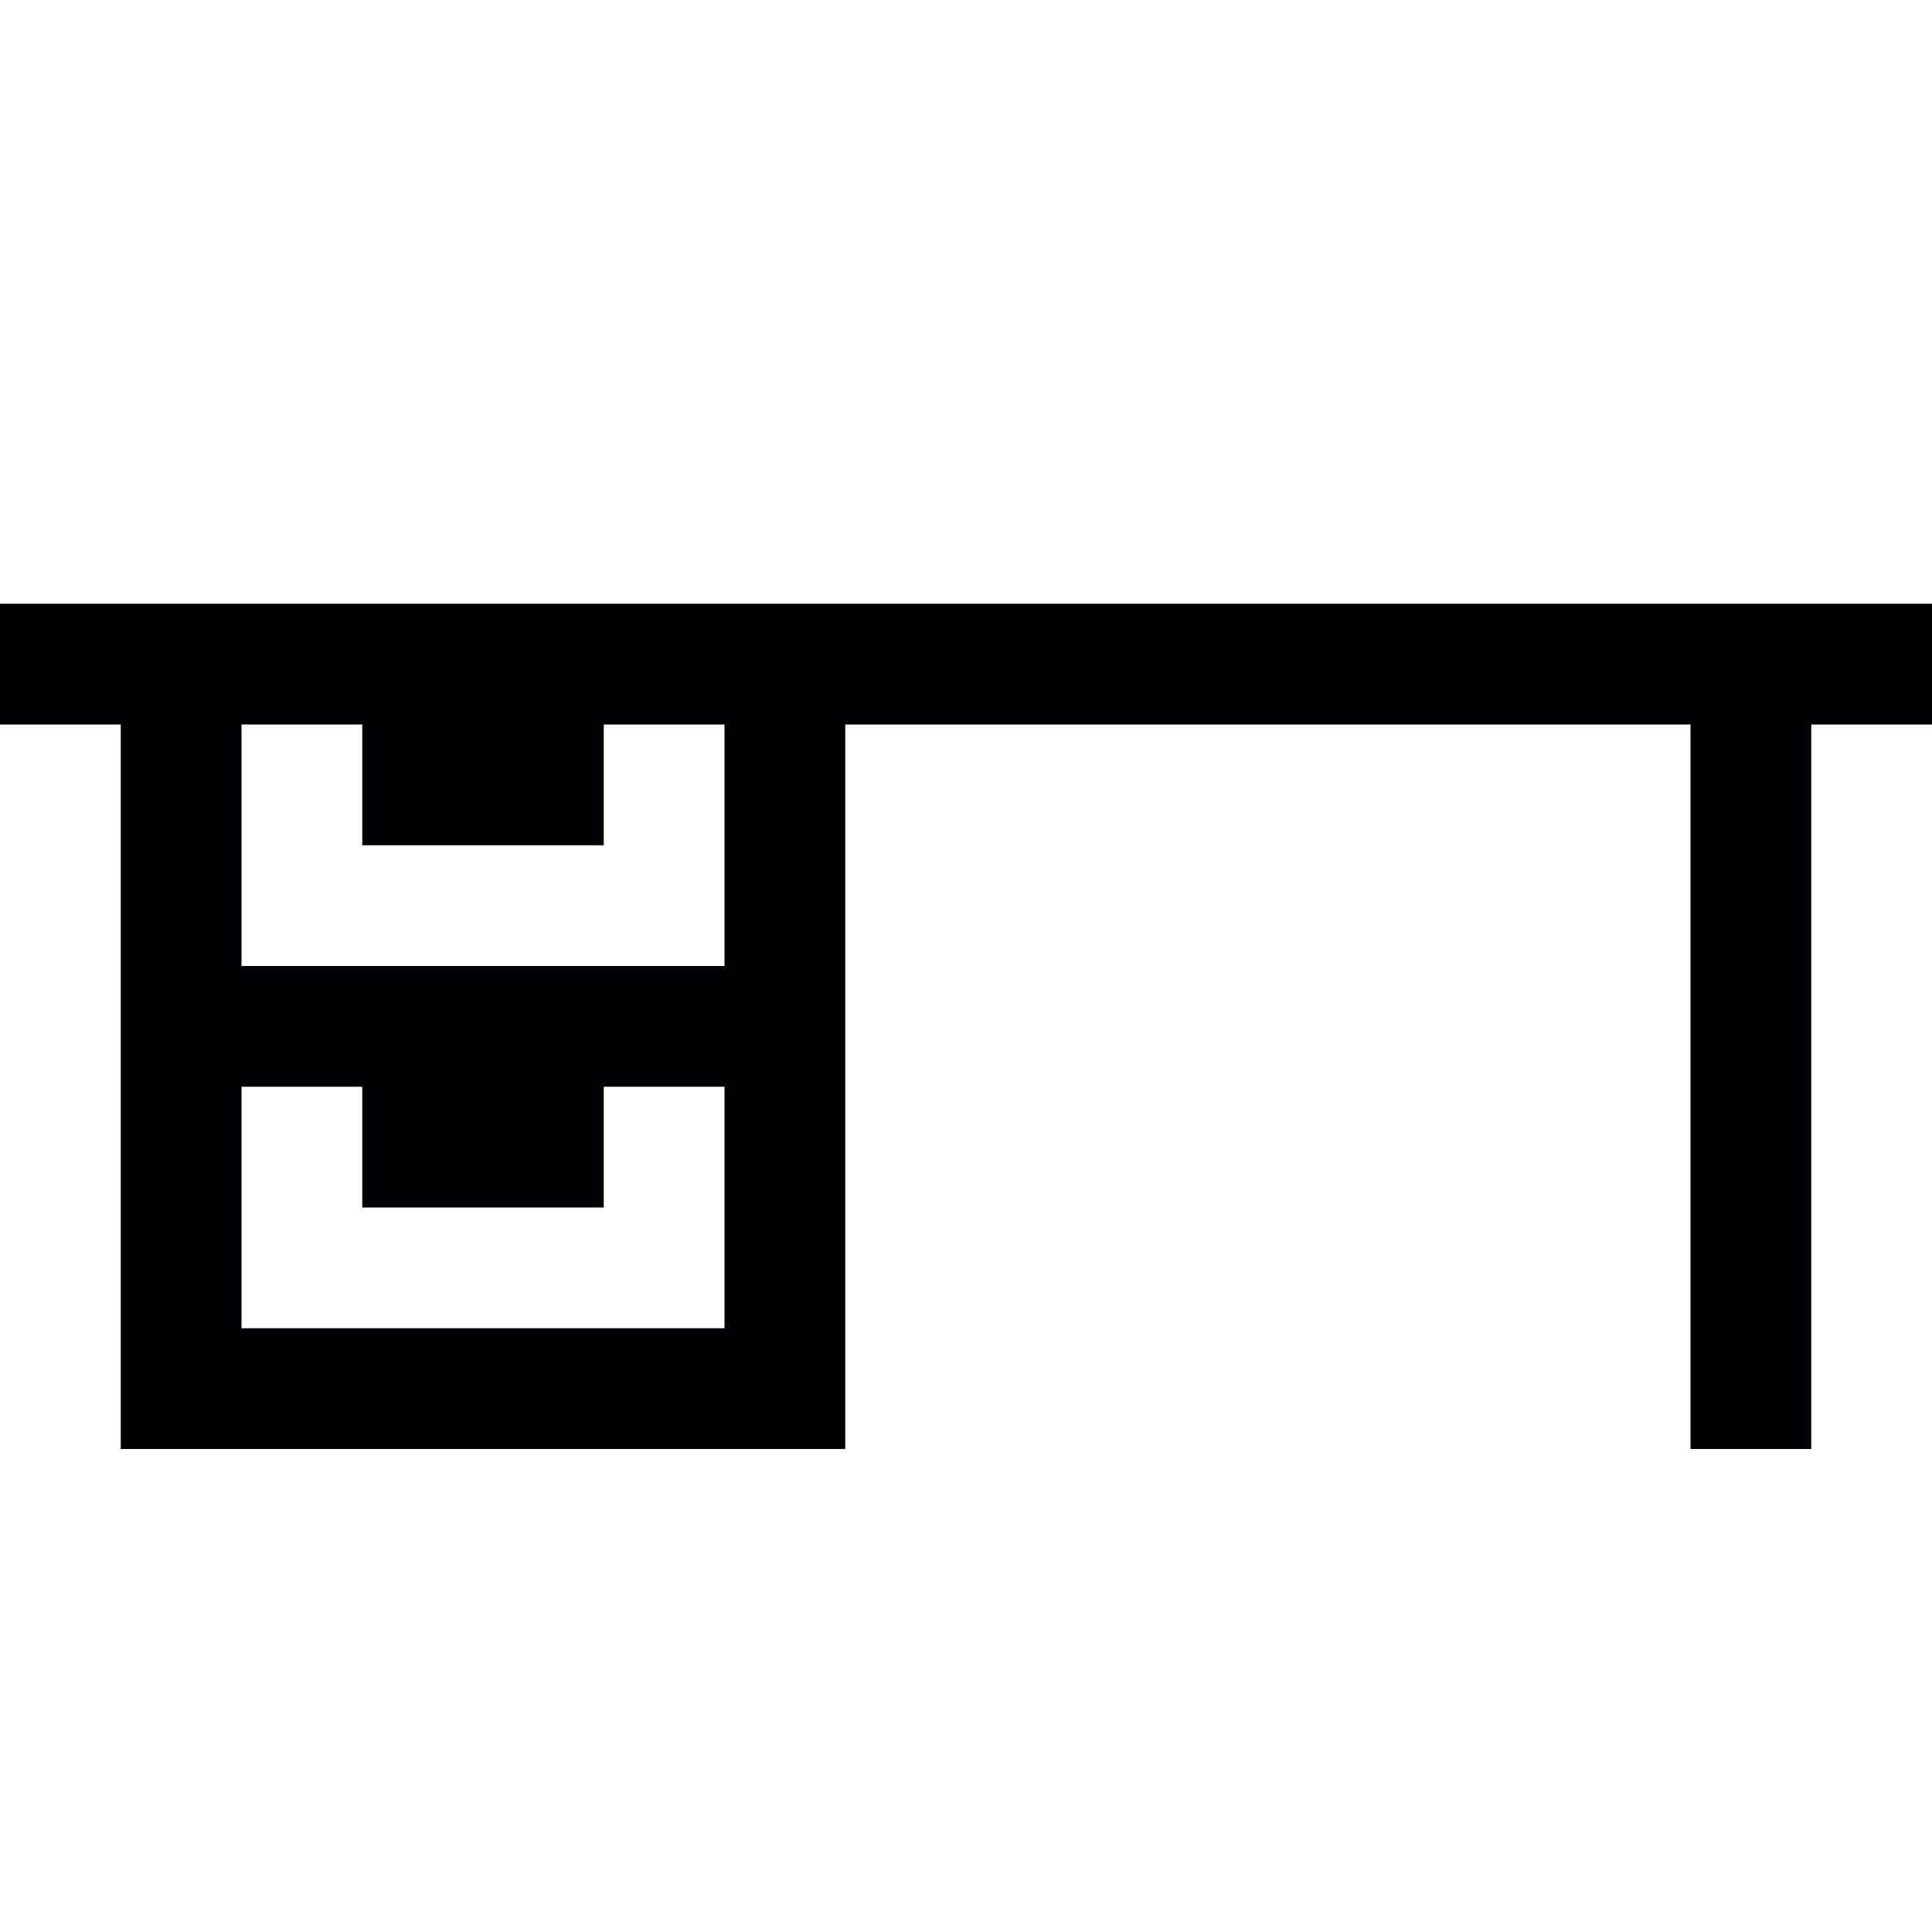 <?xml version="1.0" encoding="utf-8"?>
<!-- Generator: Adobe Illustrator 17.0.0, SVG Export Plug-In . SVG Version: 6.00 Build 0)  -->
<svg xmlns="http://www.w3.org/2000/svg" xmlns:xlink="http://www.w3.org/1999/xlink" version="1.1" id="Capa_1" x="0px" y="0px" width="32px" height="32px" viewBox="0 0 32 32" style="enable-background:new 0 0 32 32;" xml:space="preserve">

<path class="st0" d="M32,10H0v2h2v12h12V12h14v12h2V12h2V10z M4,22v-4h2v2h4v-2h2v4H4z M12,16H4v-4h2v2h4v-2h2V16z" style="fill:#010002;;"/>
</svg>
